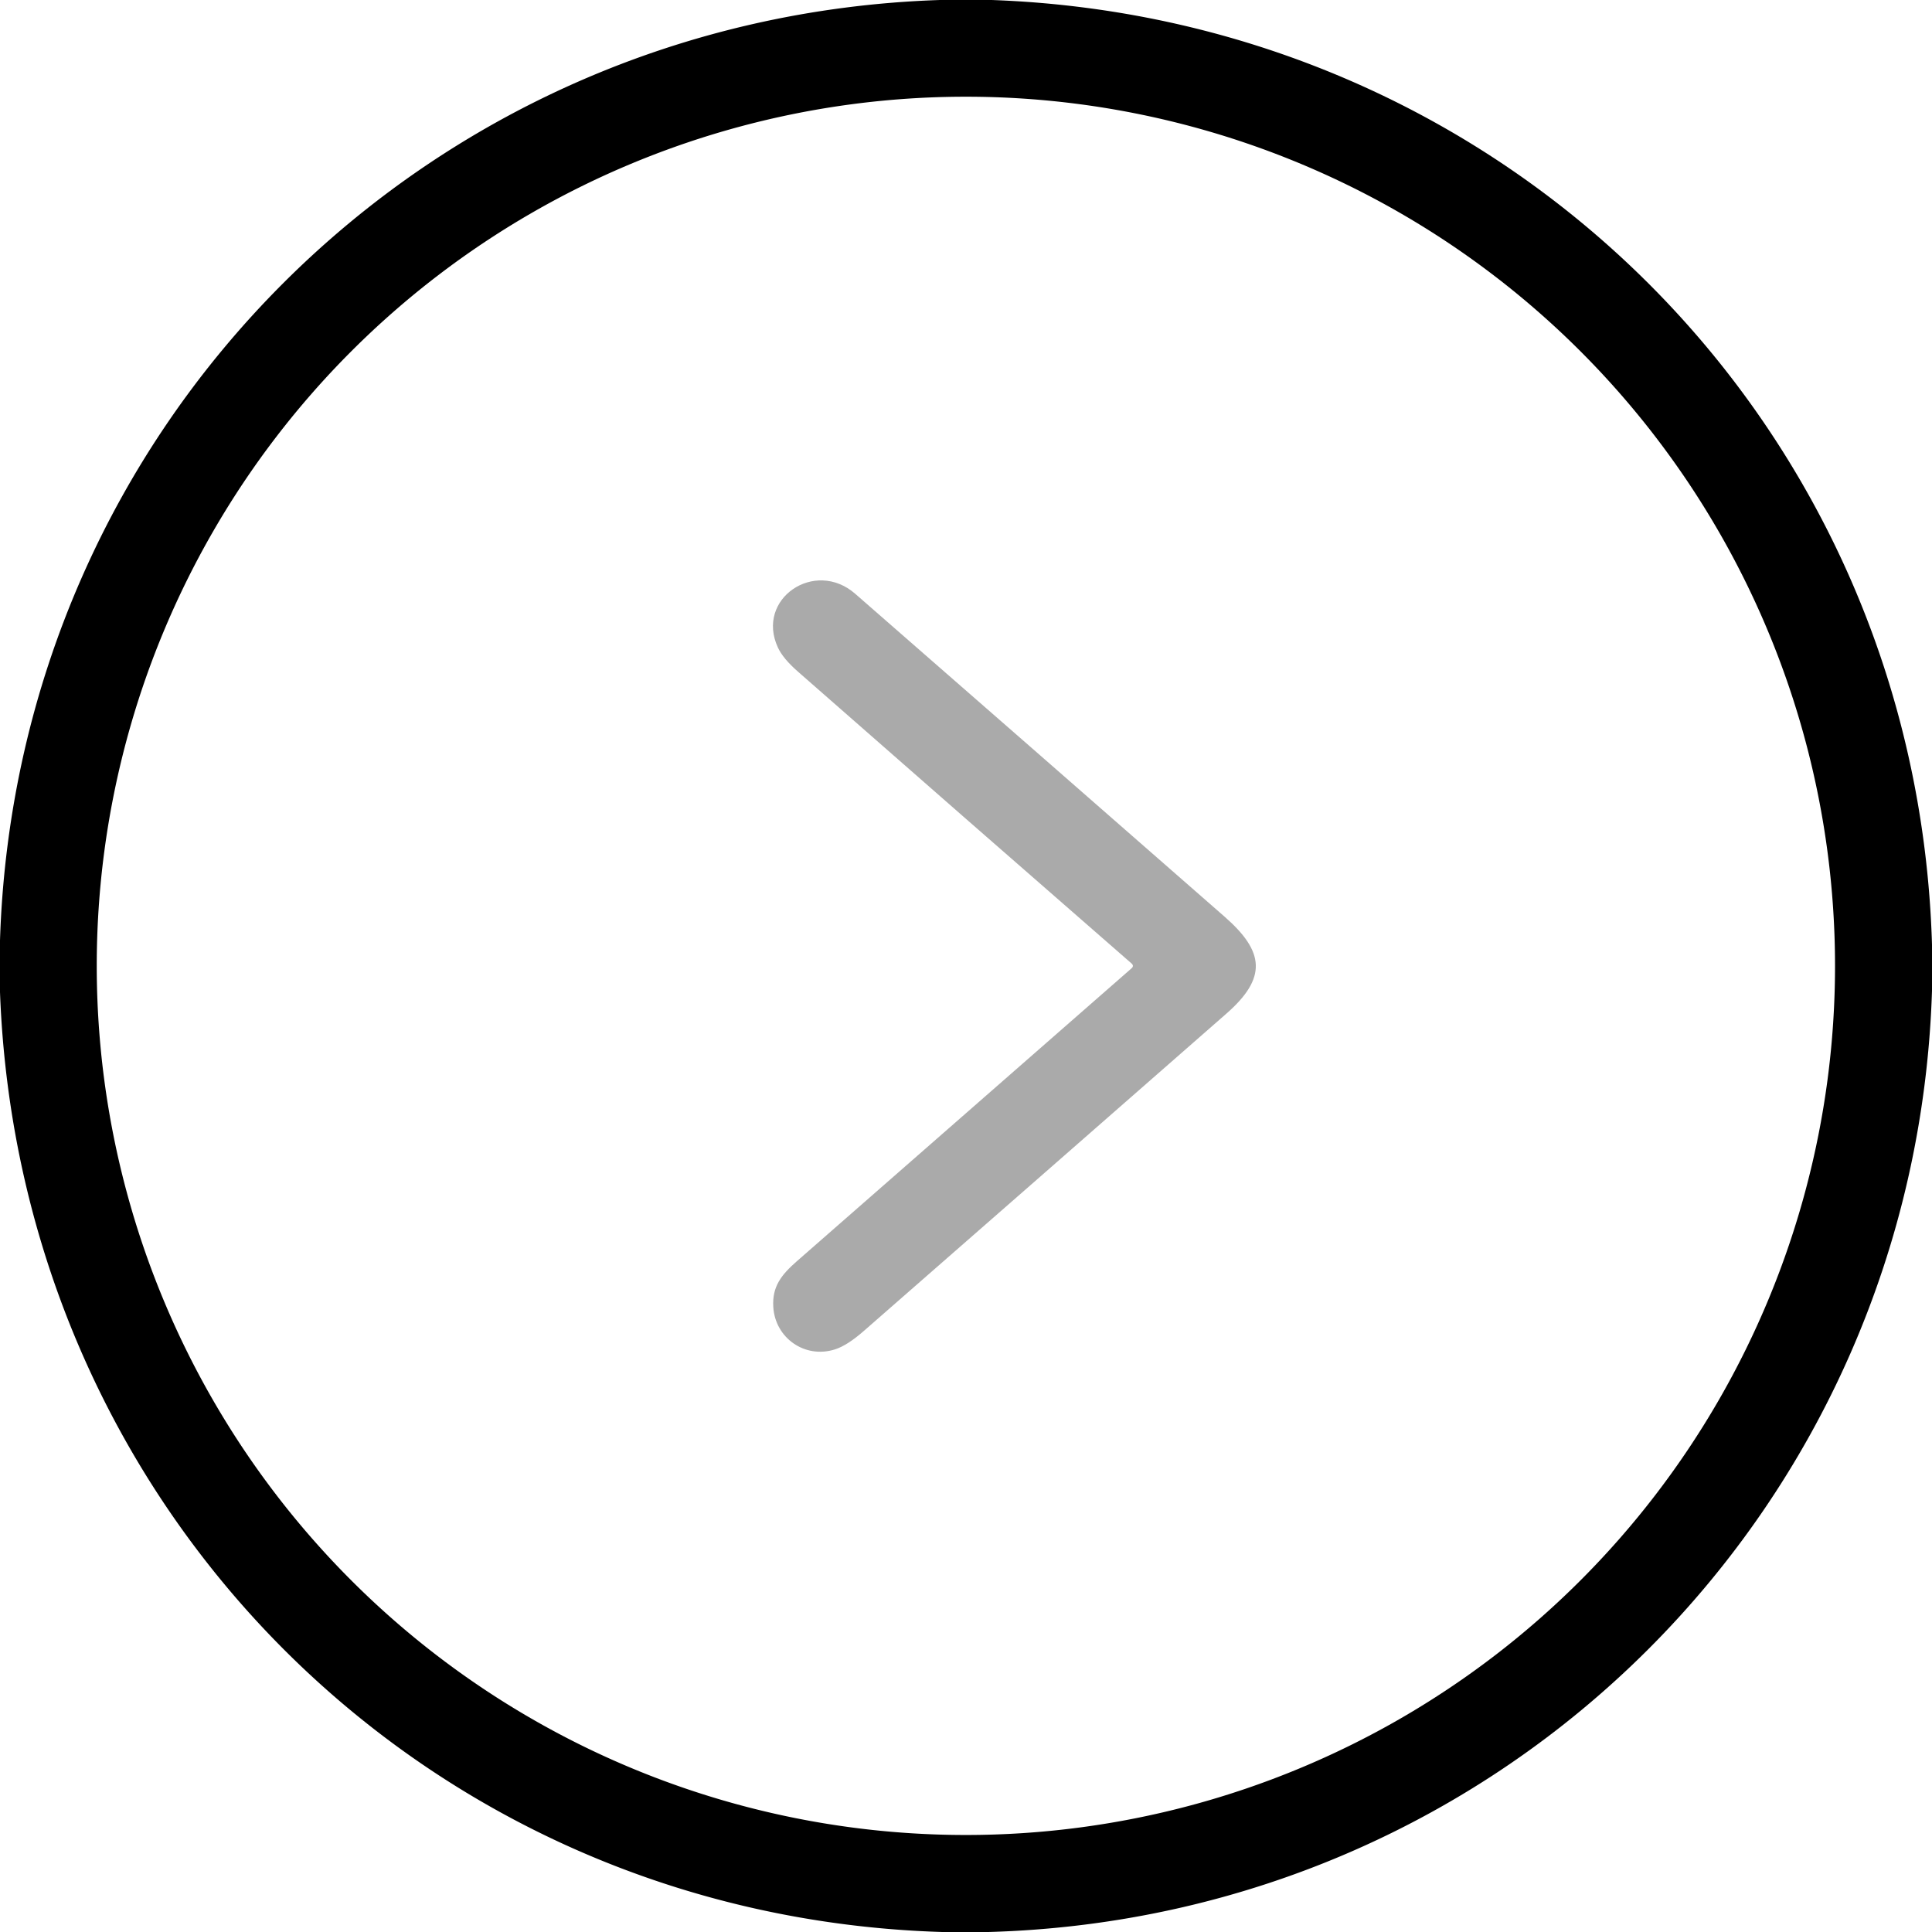<?xml version="1.0" encoding="UTF-8" standalone="no"?>
<!DOCTYPE svg PUBLIC "-//W3C//DTD SVG 1.1//EN" "http://www.w3.org/Graphics/SVG/1.1/DTD/svg11.dtd">
<svg xmlns="http://www.w3.org/2000/svg" version="1.1" viewBox="0.00 0.00 512.00 512.00">
  <path fill="#aa" d="
  M 249.08 0.00
  L 262.79 0.00
  C 399.81 4.90 507.96 113.03 512.00 250.34
  L 512.00 262.56
  C 507.65 399.33 399.02 508.17 261.93 512.00
  L 249.71 512.00
  C 112.34 507.83 5.06 399.56 0.00 262.93
  L 0.00 249.20
  C 4.36 112.49 112.81 4.51 249.08 0.00
  Z
  M 486.30 255.96
  A 230.33 230.33 0.0 0 0 255.97 25.63
  A 230.33 230.33 0.0 0 0 25.64 255.96
  A 230.33 230.33 0.0 0 0 255.97 486.29
  A 230.33 230.33 0.0 0 0 486.30 255.96
  Z" />
  <path fill="#aaa" d="
  M 299.85 255.31
  Q 255.62 216.75 211.45 177.98
  Q 207.50 174.52 206.15 171.60
  C 200.18 158.70 215.93 148.00 226.64 157.36
  Q 275.63 200.12 324.55 242.95
  C 335.07 252.17 335.87 259.10 325.01 268.62
  Q 277.00 310.69 228.94 352.70
  Q 224.51 356.58 221.28 357.60
  C 213.27 360.15 205.42 354.55 204.93 346.36
  C 204.60 341.02 207.00 337.89 211.16 334.25
  Q 255.69 295.27 299.85 256.63
  Q 300.61 255.97 299.85 255.31
  Z" />
</svg>